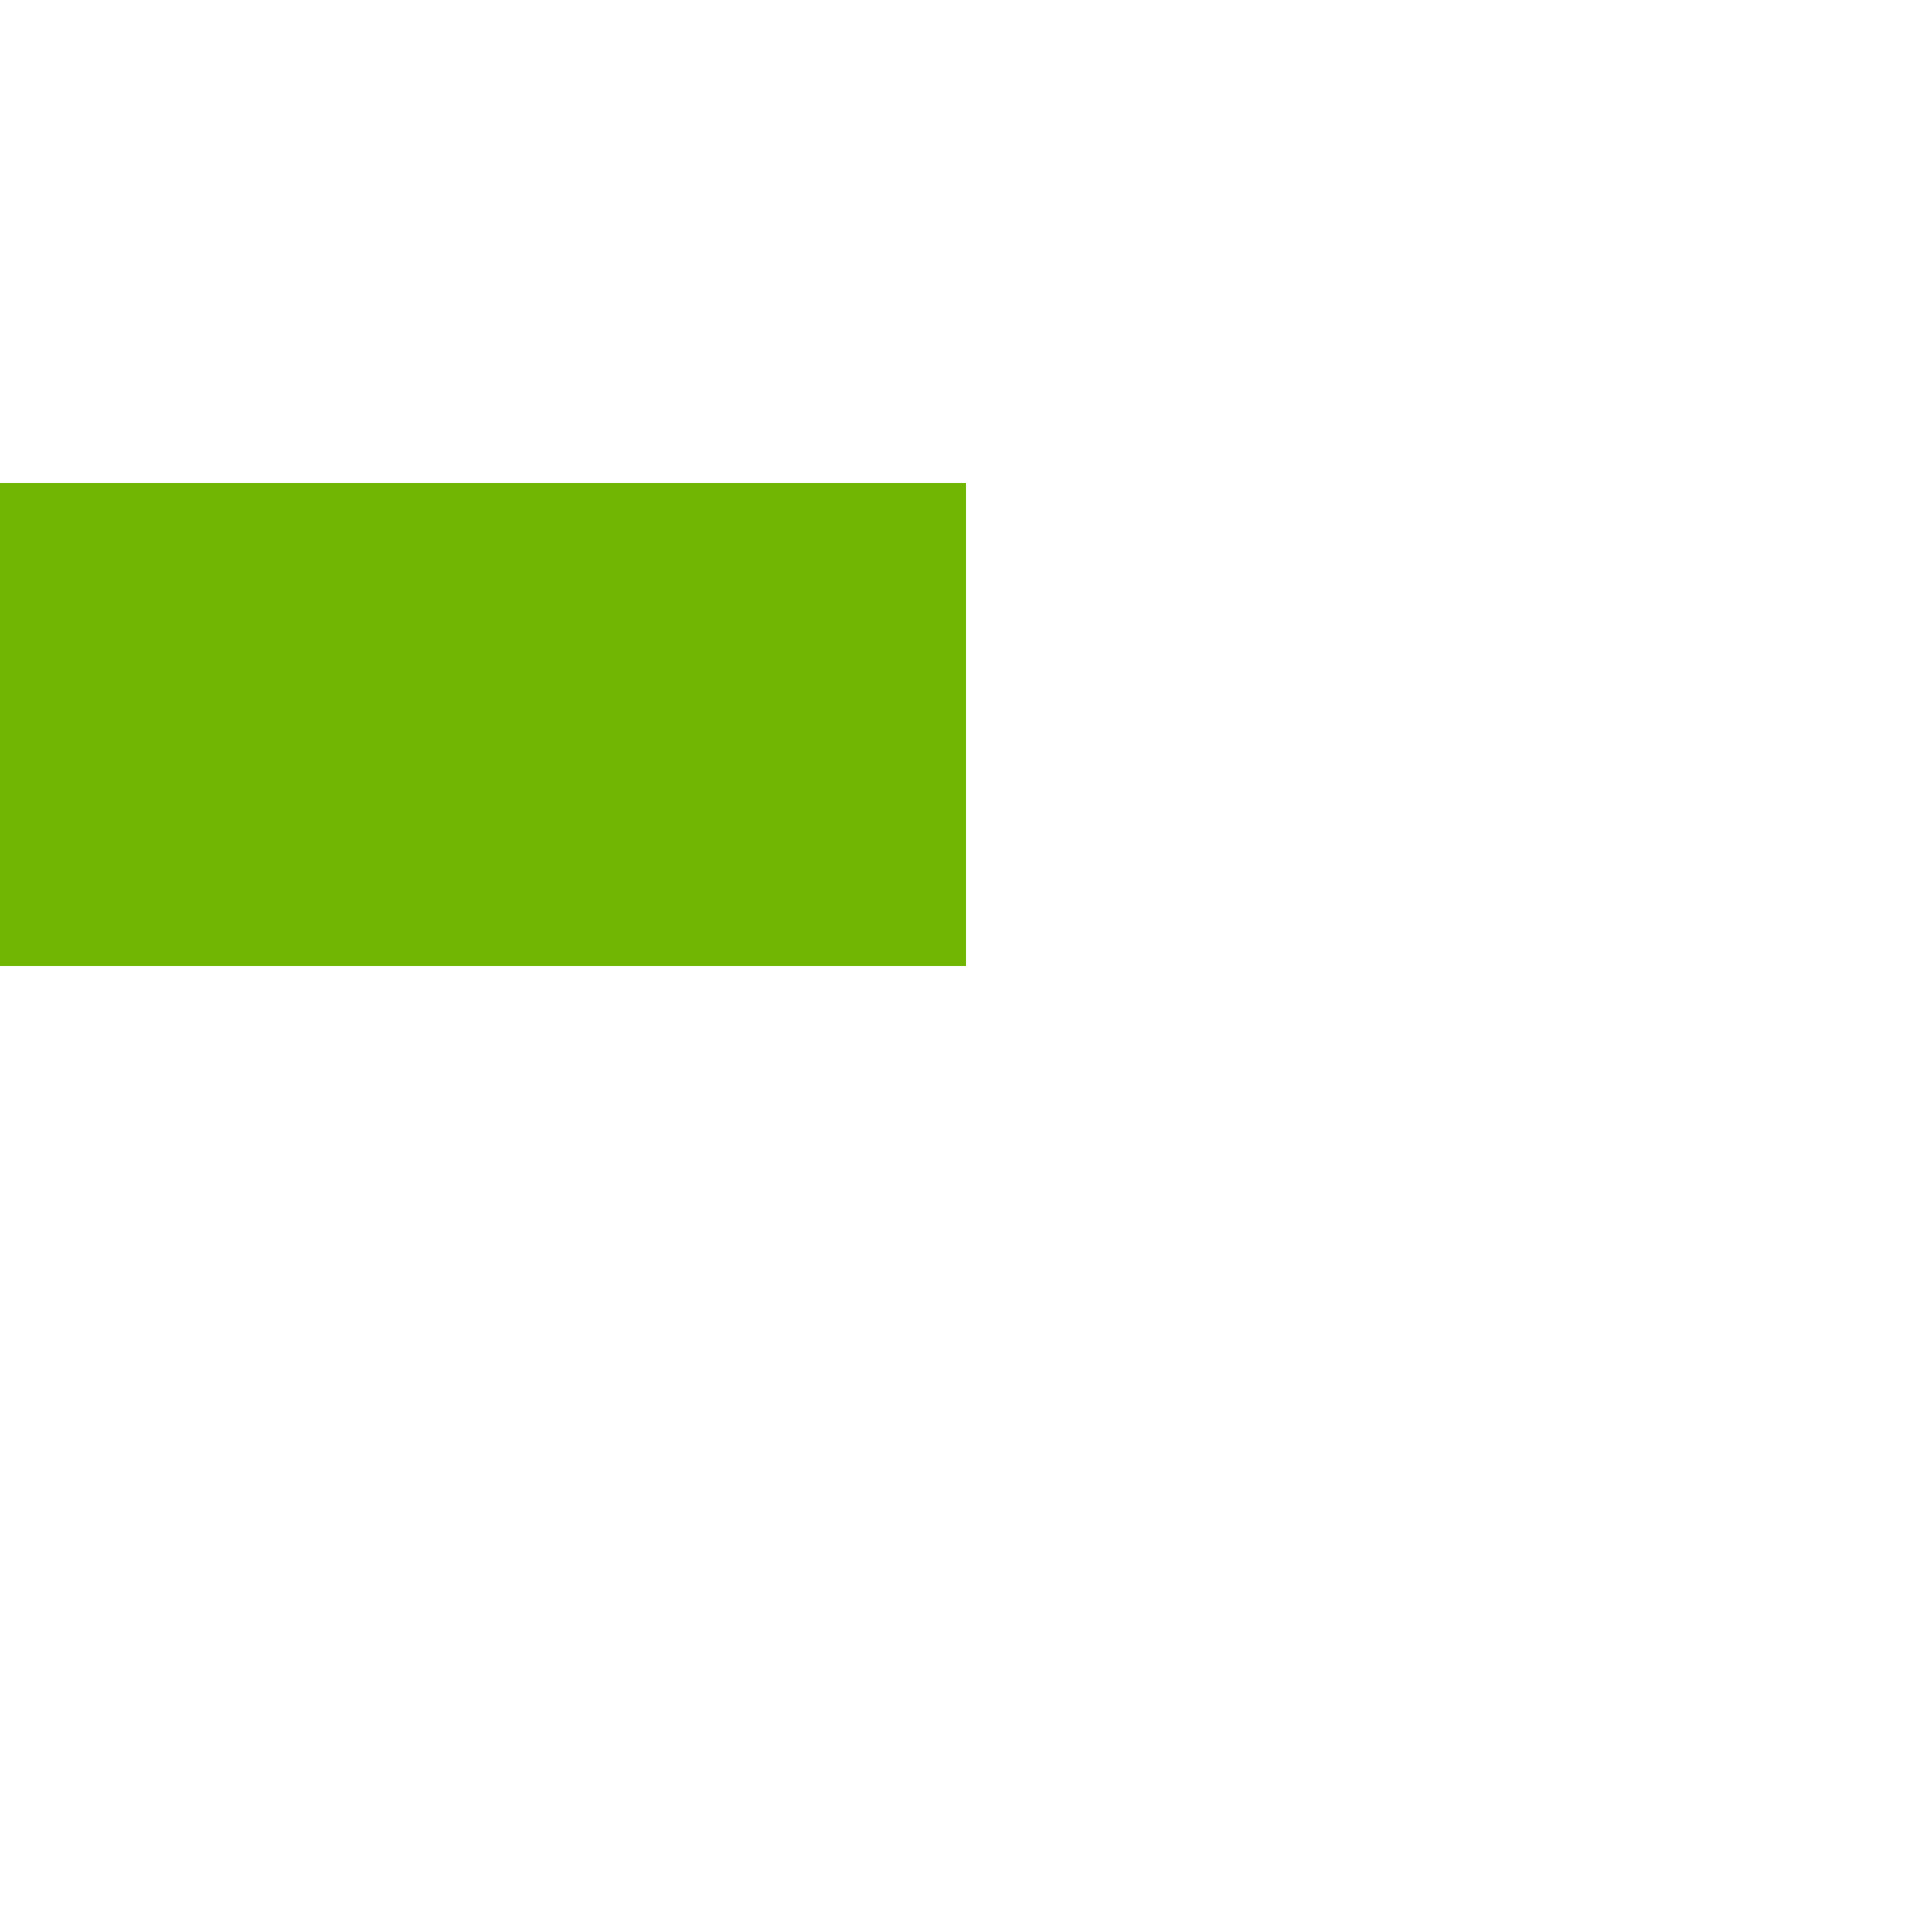﻿<?xml version="1.0" encoding="utf-8"?>
<svg version="1.1" xmlns:xlink="http://www.w3.org/1999/xlink" width="4px" height="4px" preserveAspectRatio="xMinYMid meet" viewBox="492 429  4 2" xmlns="http://www.w3.org/2000/svg">
  <path d="M 149.054 434.146  L 144.407 429.5  L 149.054 424.854  L 148.346 424.146  L 143.346 429.146  L 142.993 429.5  L 143.346 429.854  L 148.346 434.854  L 149.054 434.146  Z " fill-rule="nonzero" fill="#70b603" stroke="none" />
  <path d="M 144 429.5  L 494 429.5  " stroke-width="1" stroke="#70b603" fill="none" />
</svg>
